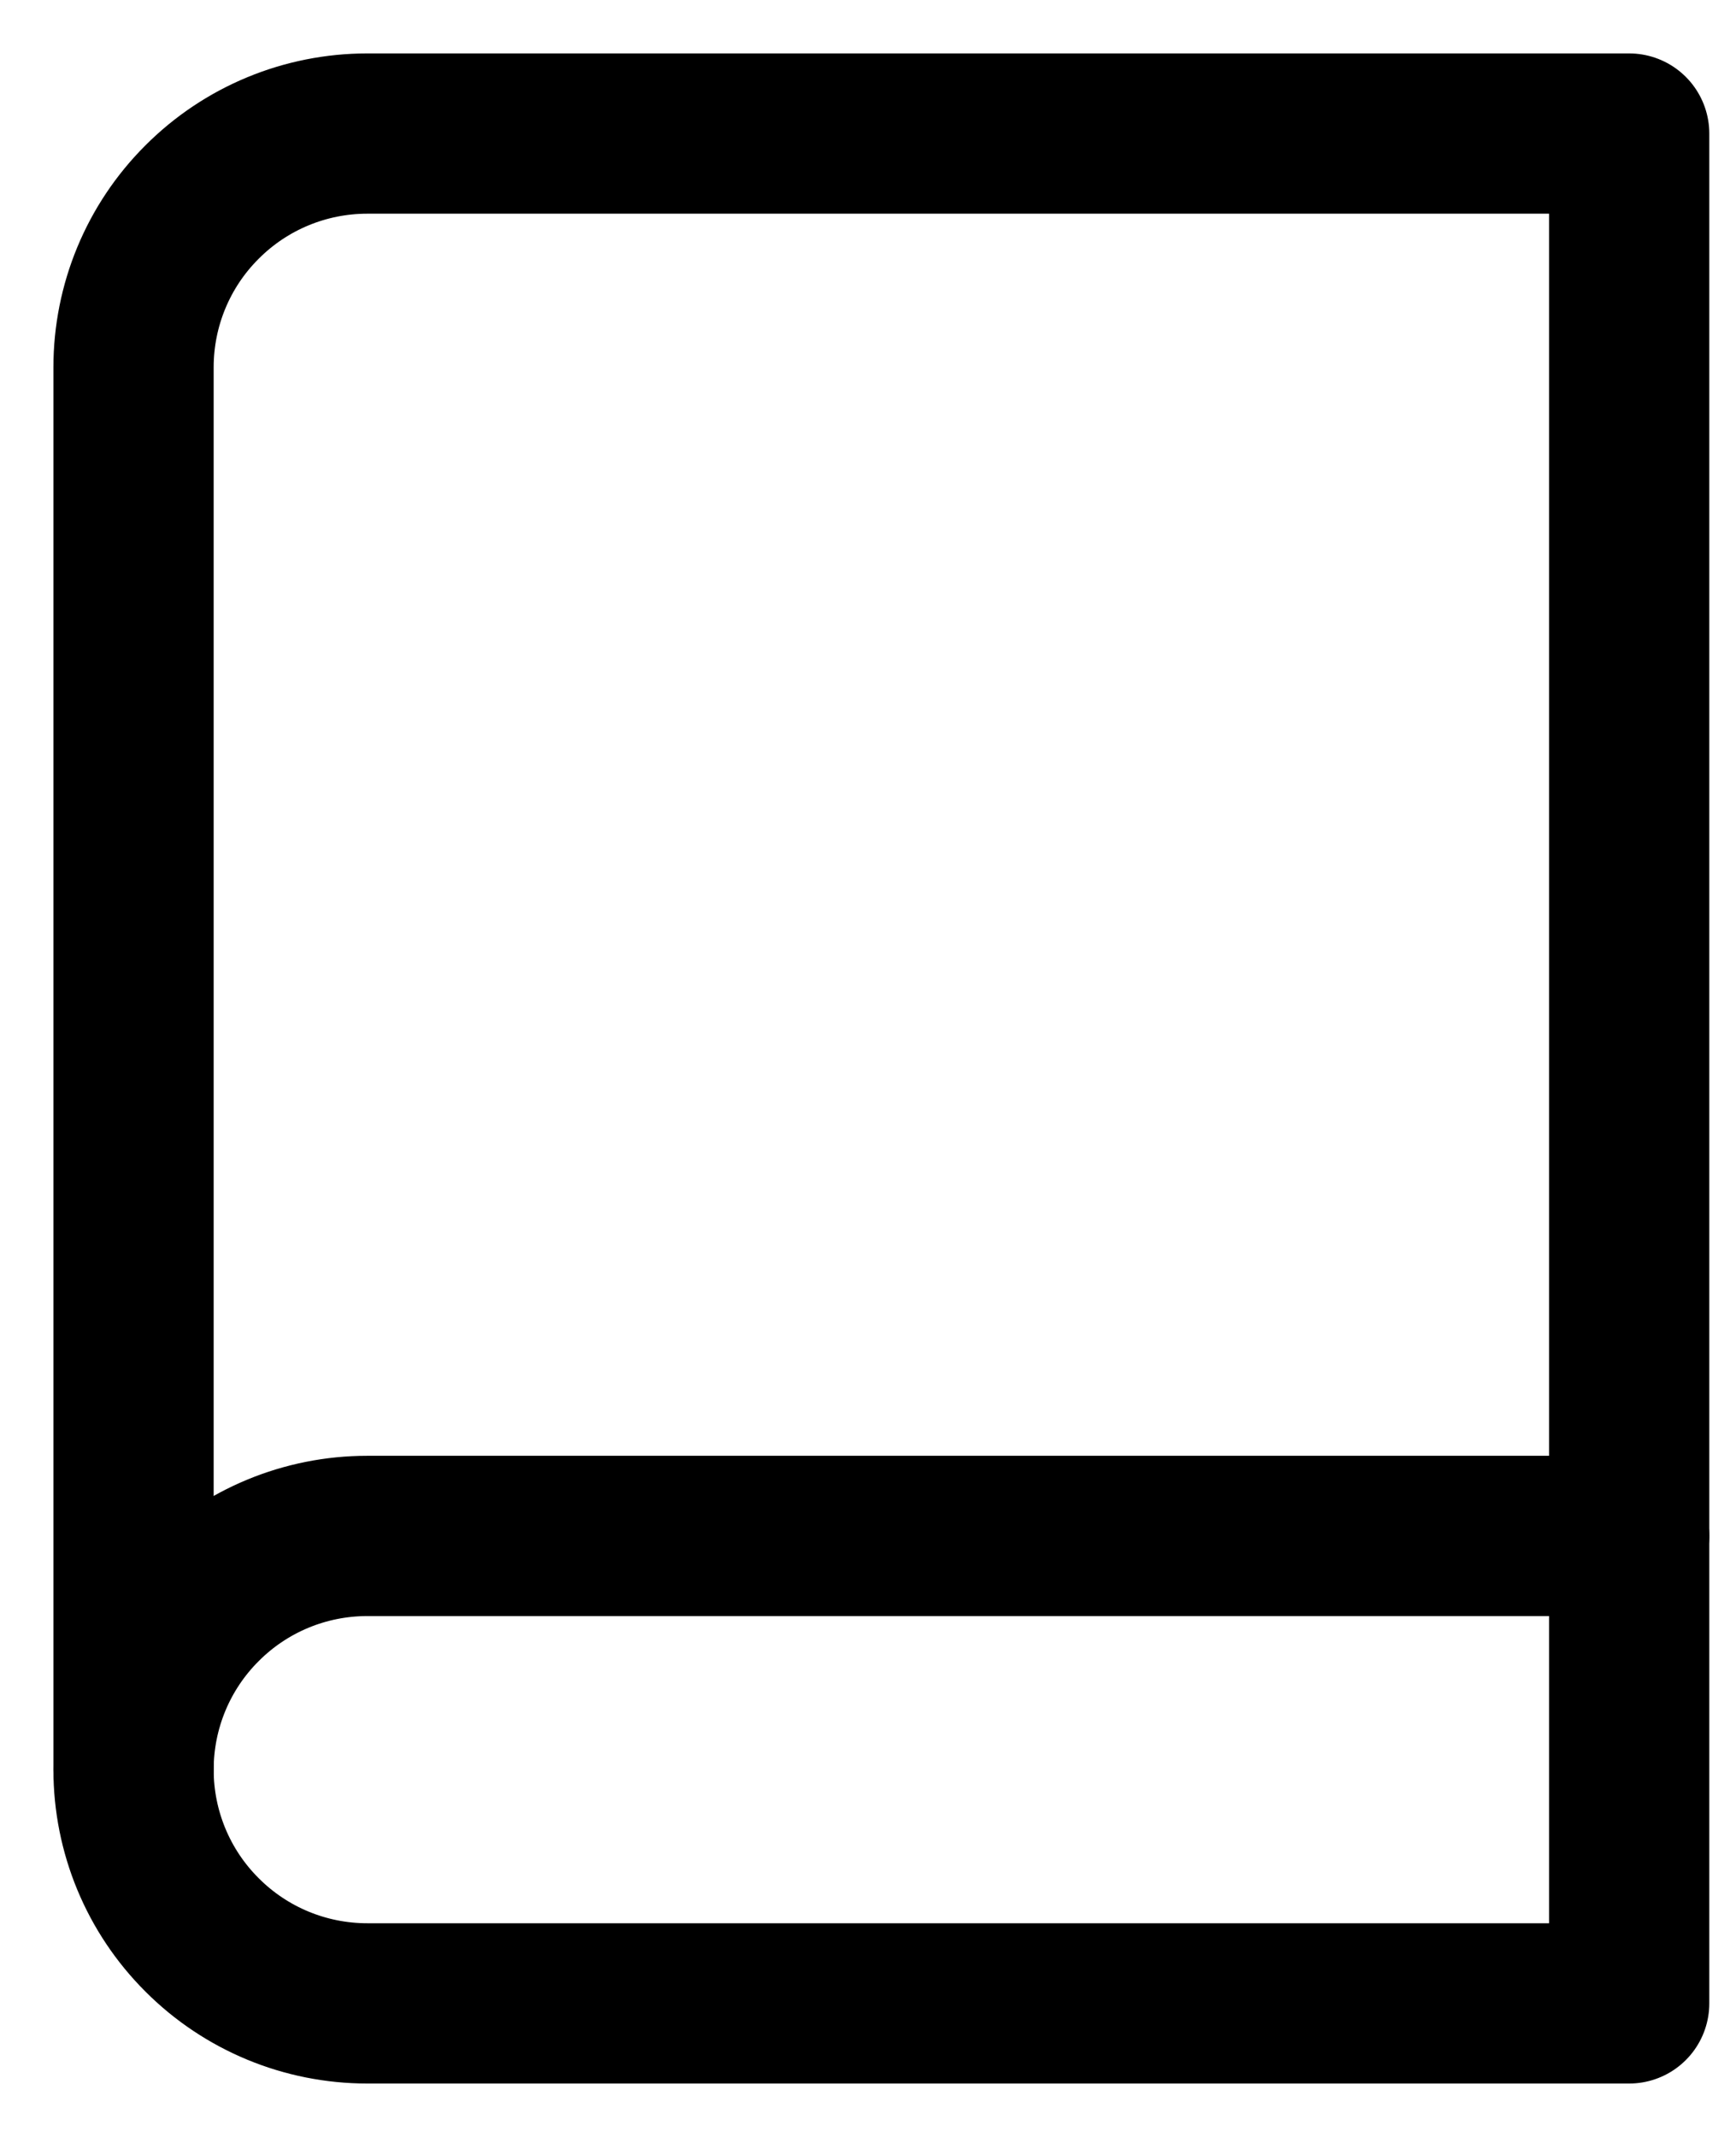 <svg width="13" height="16" viewBox="0 0 13 16" fill="none" xmlns="http://www.w3.org/2000/svg">
    <path d="M1 13.25C1 12.786 1.184 12.341 1.513 12.013C1.841 11.684 2.286 11.5 2.75 11.5H12.2" stroke="black" stroke-width="1.2" stroke-linecap="round" stroke-linejoin="round"/>
    <path d="M2.75 1H12.2V15H2.75C2.286 15 1.841 14.816 1.513 14.487C1.184 14.159 1 13.714 1 13.25V2.75C1 2.286 1.184 1.841 1.513 1.513C1.841 1.184 2.286 1 2.75 1V1Z" stroke="black" stroke-width="1.2" stroke-linecap="round" stroke-linejoin="round"/>
</svg>
